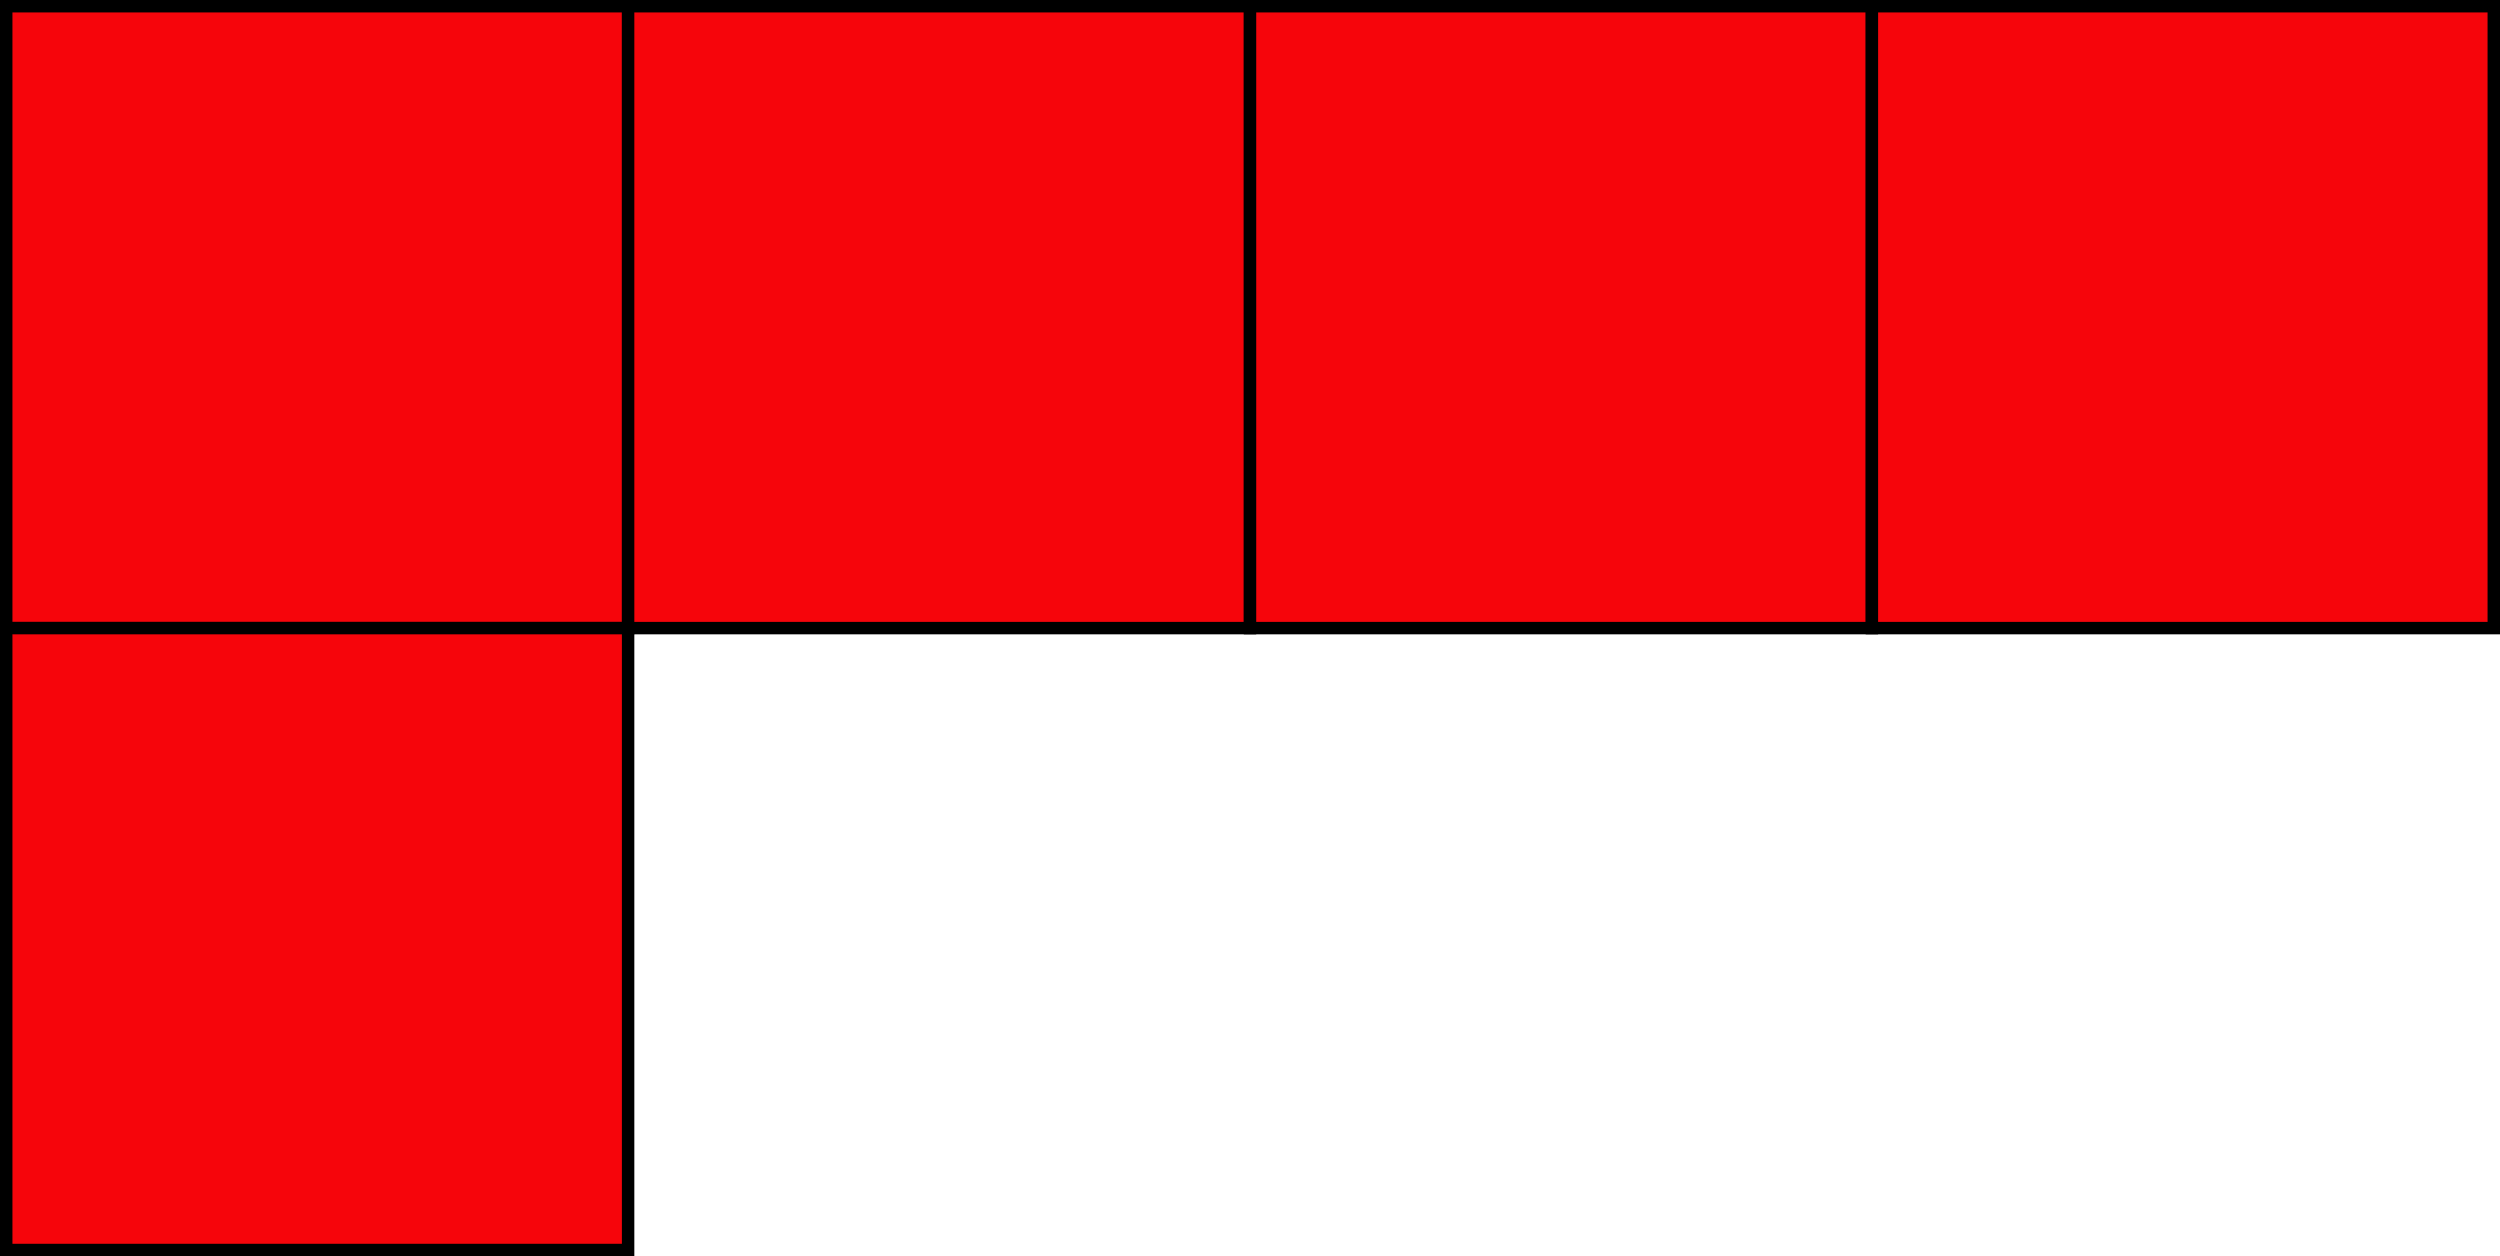<svg xmlns="http://www.w3.org/2000/svg" viewBox="0 0 201 101"><defs><style>.cls-1{fill:#f6050b;stroke:#000;stroke-miterlimit:10;}</style></defs><title>Asset 9</title><g id="Layer_2" data-name="Layer 2"><g id="Layer_1-2" data-name="Layer 1"><rect class="cls-1" x="0.5" y="0.5" width="50" height="50"/><rect class="cls-1" x="0.5" y="50.5" width="50" height="50"/><rect class="cls-1" x="50.5" y="0.5" width="50" height="50"/><rect class="cls-1" x="100.5" y="0.5" width="50" height="50"/><rect class="cls-1" x="150.5" y="0.5" width="50" height="50"/></g></g></svg>